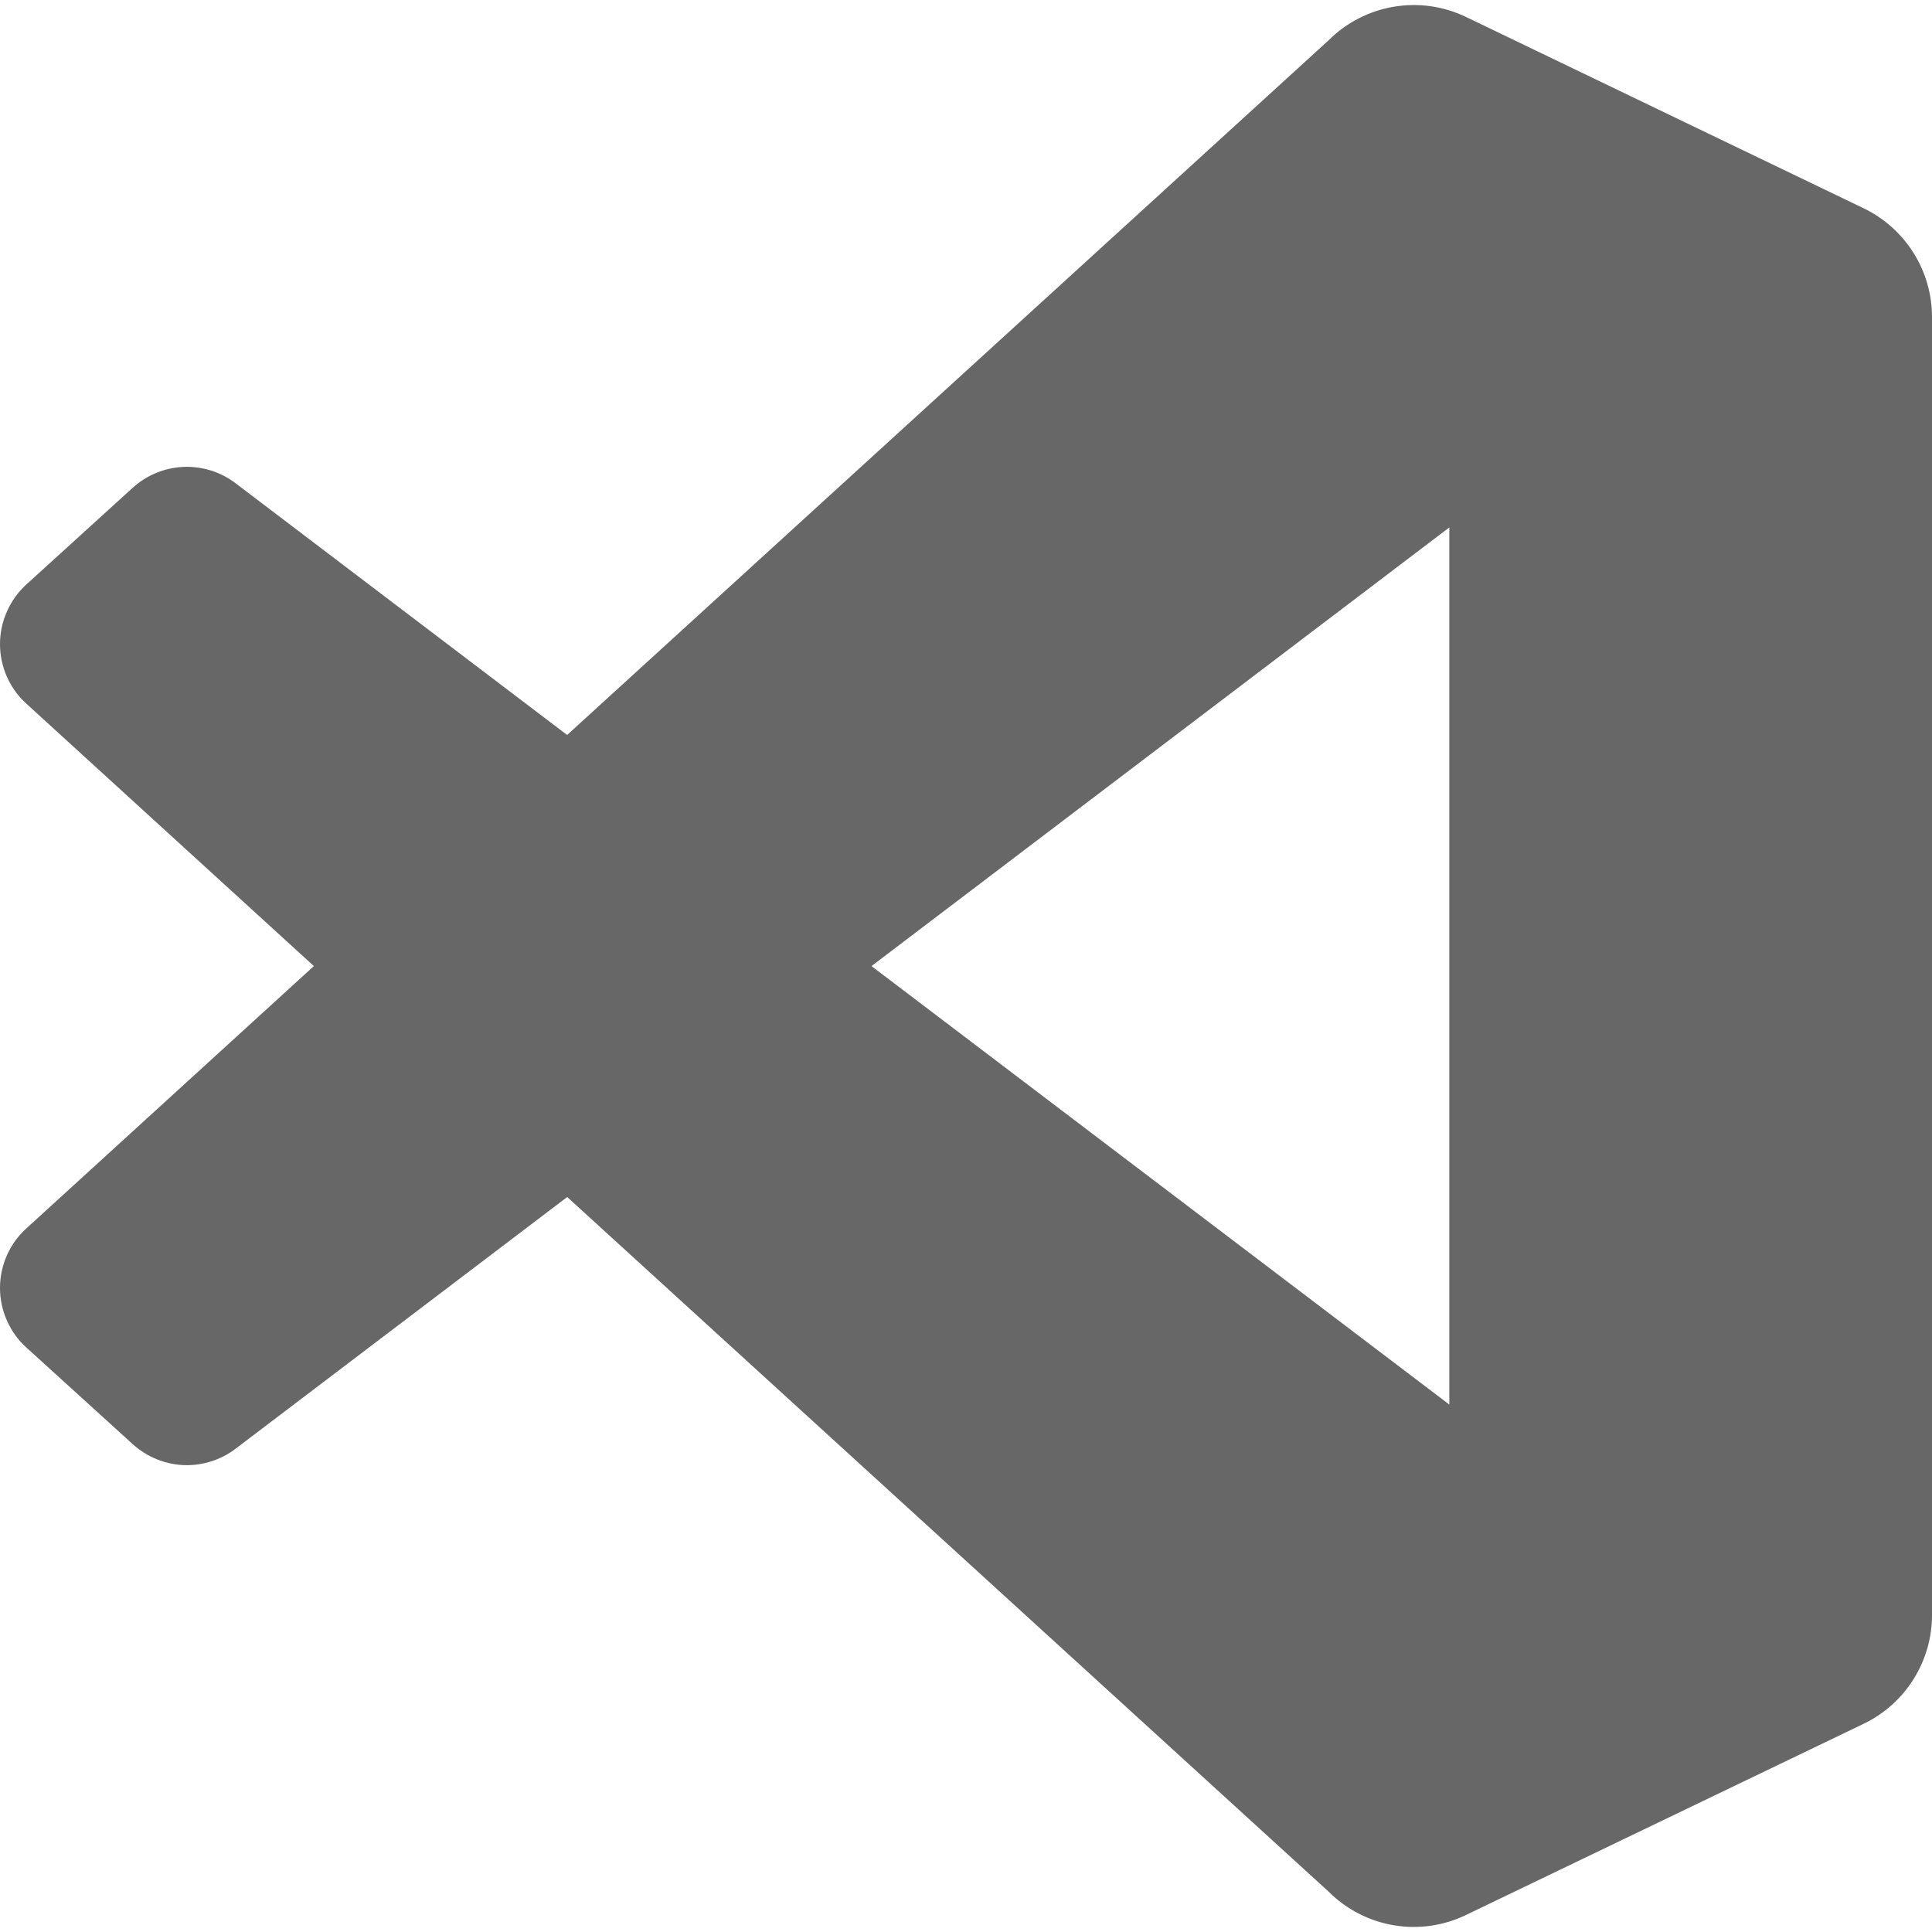 <svg width="24" height="24" viewBox="0 0 24 24" fill="none" xmlns="http://www.w3.org/2000/svg">
<g clip-path="url(#clip0_1625:32)">
<path d="M23.15 2.587L18.21 0.21C17.931 0.076 17.617 0.032 17.312 0.084C17.006 0.136 16.724 0.281 16.505 0.5L7.045 9.13L2.925 6.002C2.739 5.861 2.51 5.79 2.277 5.8C2.044 5.811 1.822 5.902 1.649 6.059L0.327 7.261C0.224 7.355 0.142 7.469 0.086 7.597C0.029 7.724 9.43624e-05 7.862 2.28604e-07 8.001C-9.39052e-05 8.14 0.029 8.278 0.085 8.405C0.141 8.532 0.223 8.647 0.326 8.74L3.899 12.001L0.326 15.261C0.223 15.354 0.141 15.469 0.085 15.596C0.029 15.723 -9.39052e-05 15.861 2.28604e-07 16C9.43624e-05 16.139 0.029 16.277 0.086 16.404C0.142 16.532 0.224 16.646 0.327 16.739L1.65 17.941C1.823 18.097 2.045 18.189 2.278 18.2C2.511 18.21 2.74 18.138 2.926 17.997L7.046 14.87L16.506 23.5C16.725 23.719 17.007 23.864 17.312 23.916C17.617 23.968 17.931 23.924 18.21 23.789L23.152 21.413C23.407 21.29 23.621 21.098 23.771 20.859C23.921 20.619 24.001 20.343 24 20.06V3.939C24 3.657 23.921 3.38 23.77 3.141C23.62 2.902 23.405 2.71 23.15 2.587ZM18.004 17.448L10.826 12.001L18.004 6.552V17.448V17.448Z" fill="#676767"/>
</g>
<defs>
<clipPath id="clip0_1625:32">
<rect width="24" height="24" fill="white"/>
</clipPath>
</defs>
</svg>
